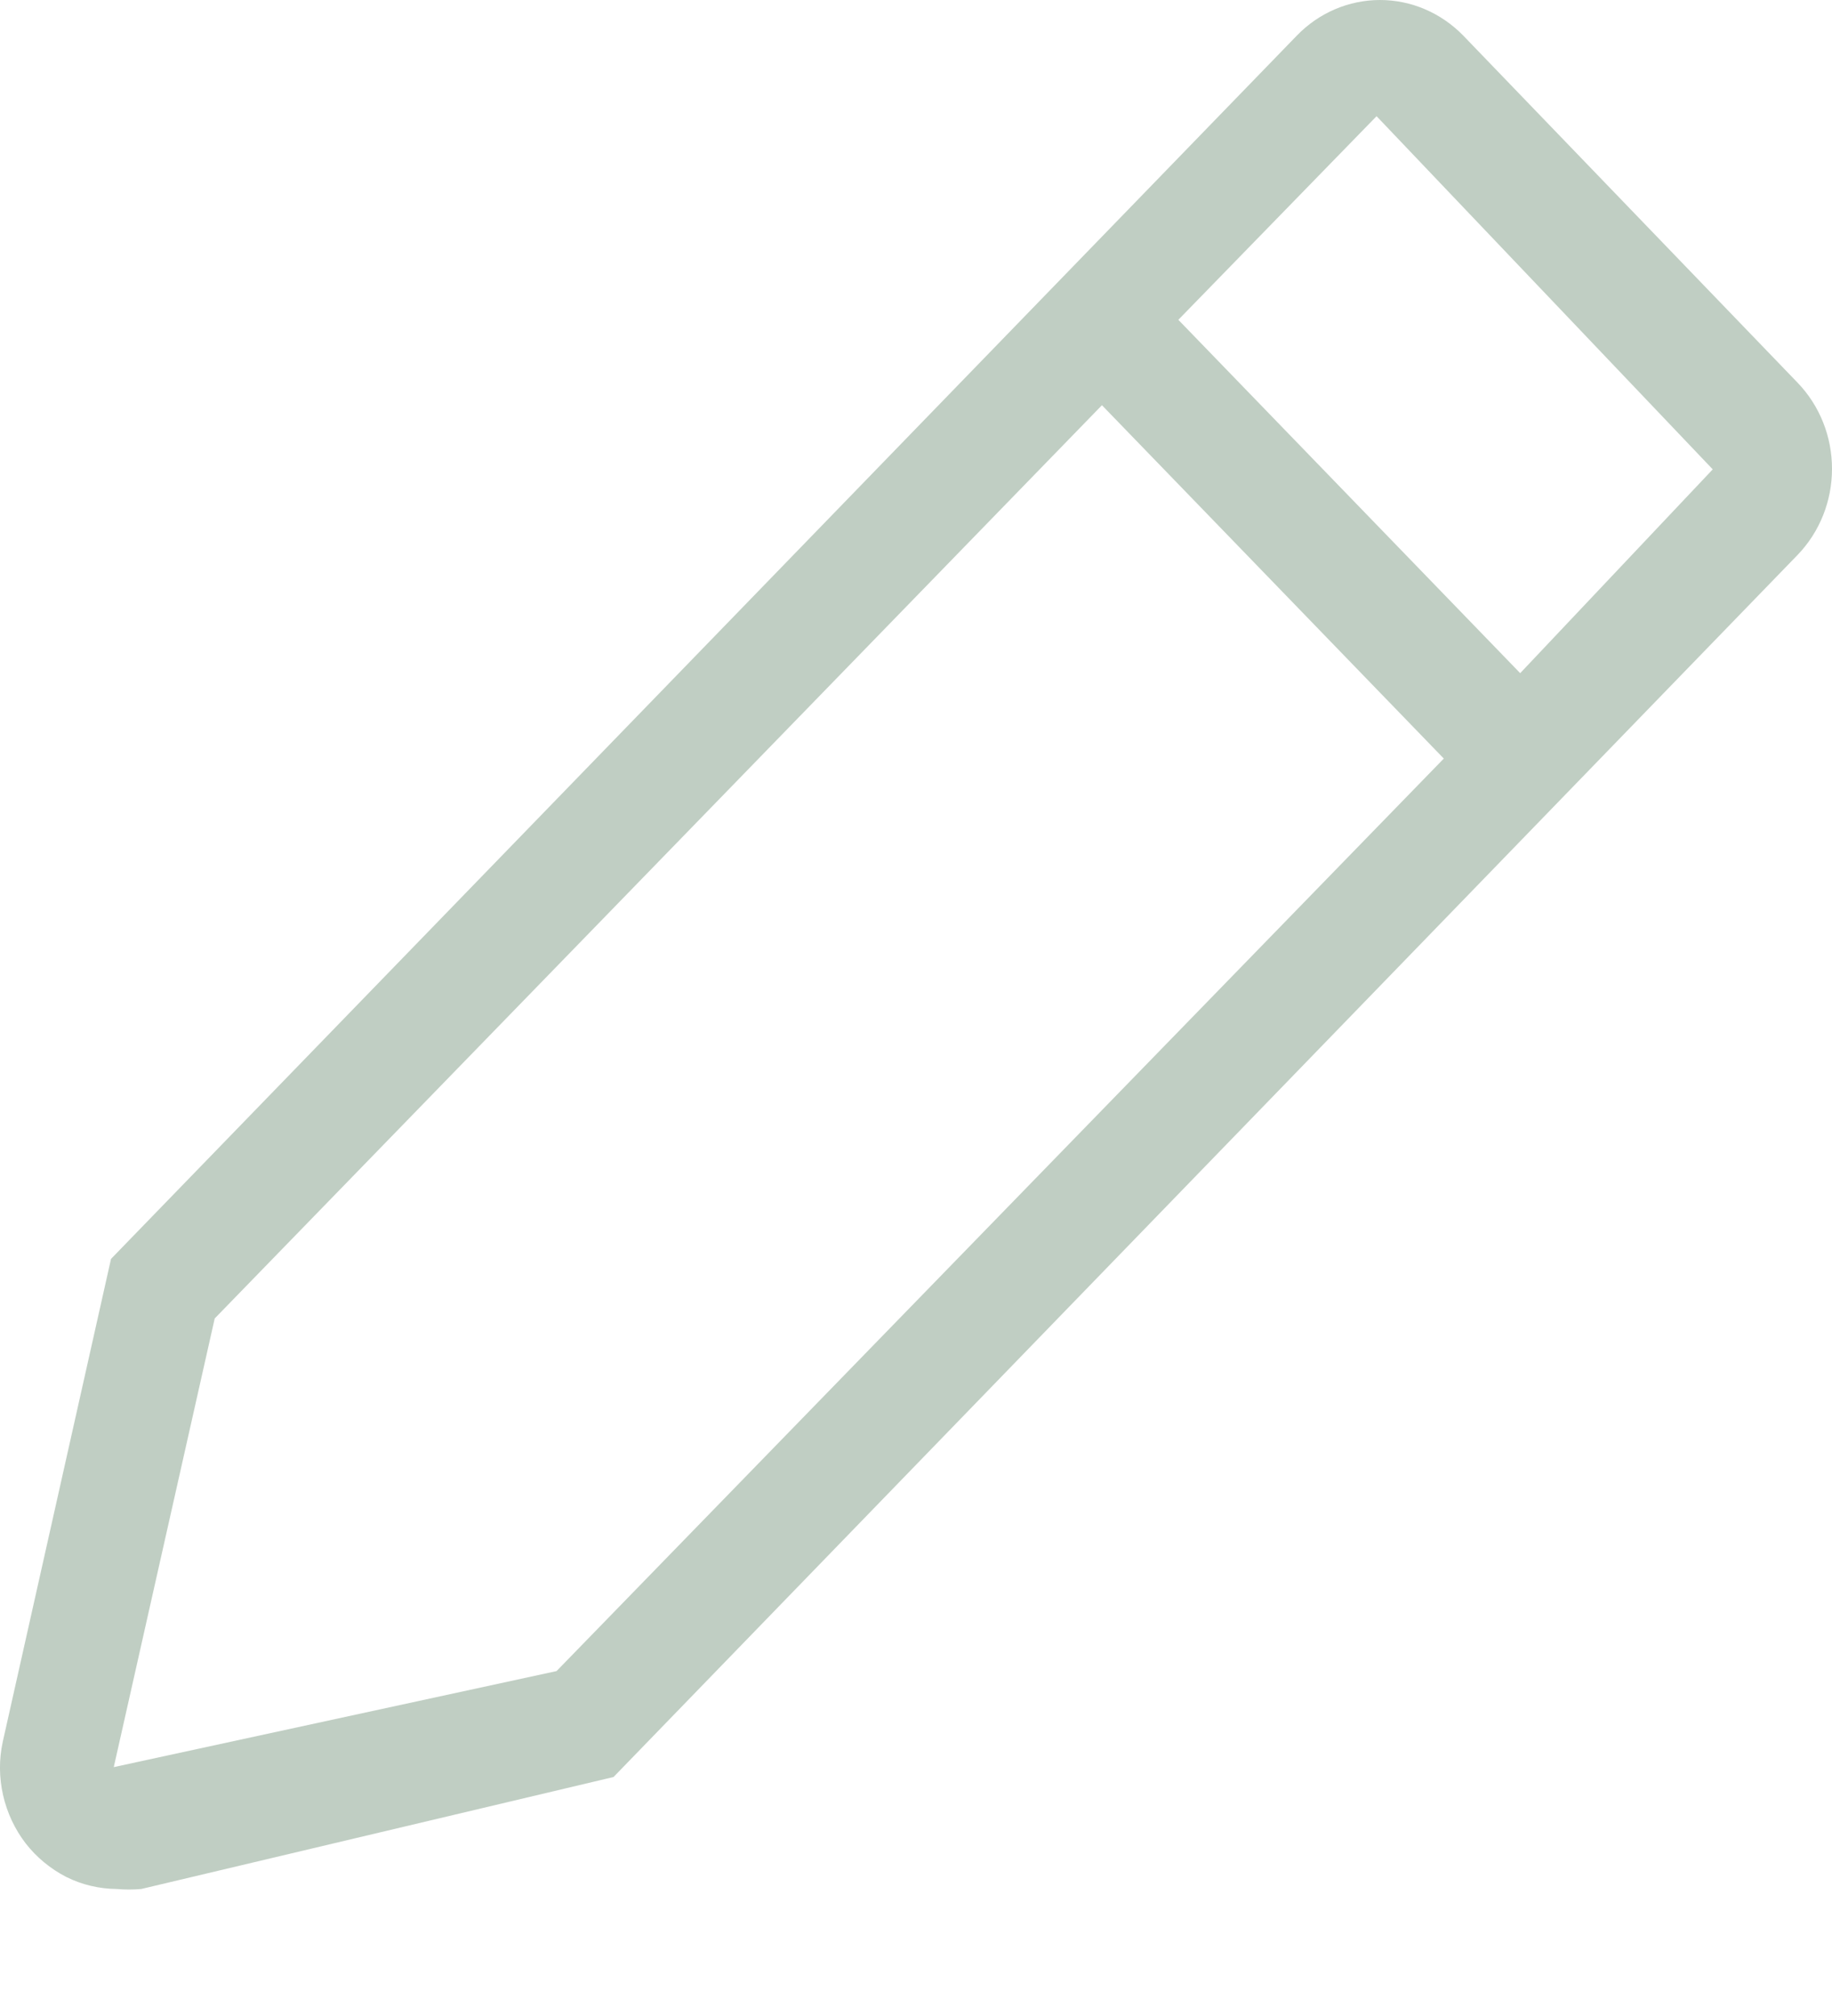 <svg width="10" height="11" viewBox="0 0 10 11" fill="none" xmlns="http://www.w3.org/2000/svg">
<path d="M9.813 2.089L7.987 0.194C7.866 0.07 7.703 0 7.533 0C7.362 0 7.199 0.07 7.079 0.194L0.606 6.869L0.015 9.504C-0.006 9.6 -0.005 9.7 0.017 9.796C0.039 9.892 0.081 9.981 0.14 10.058C0.2 10.135 0.276 10.197 0.361 10.241C0.447 10.284 0.541 10.306 0.637 10.307C0.681 10.311 0.726 10.311 0.771 10.307L3.349 9.696L9.813 3.027C9.933 2.902 10 2.734 10 2.558C10 2.382 9.933 2.214 9.813 2.089ZM3.038 9.118L0.621 9.642L1.172 7.194L6.015 2.211L7.881 4.139L3.038 9.118ZM8.298 3.673L6.432 1.745L7.514 0.634L9.349 2.561L8.298 3.673Z" fill="#C0CEC3"/>
</svg>
